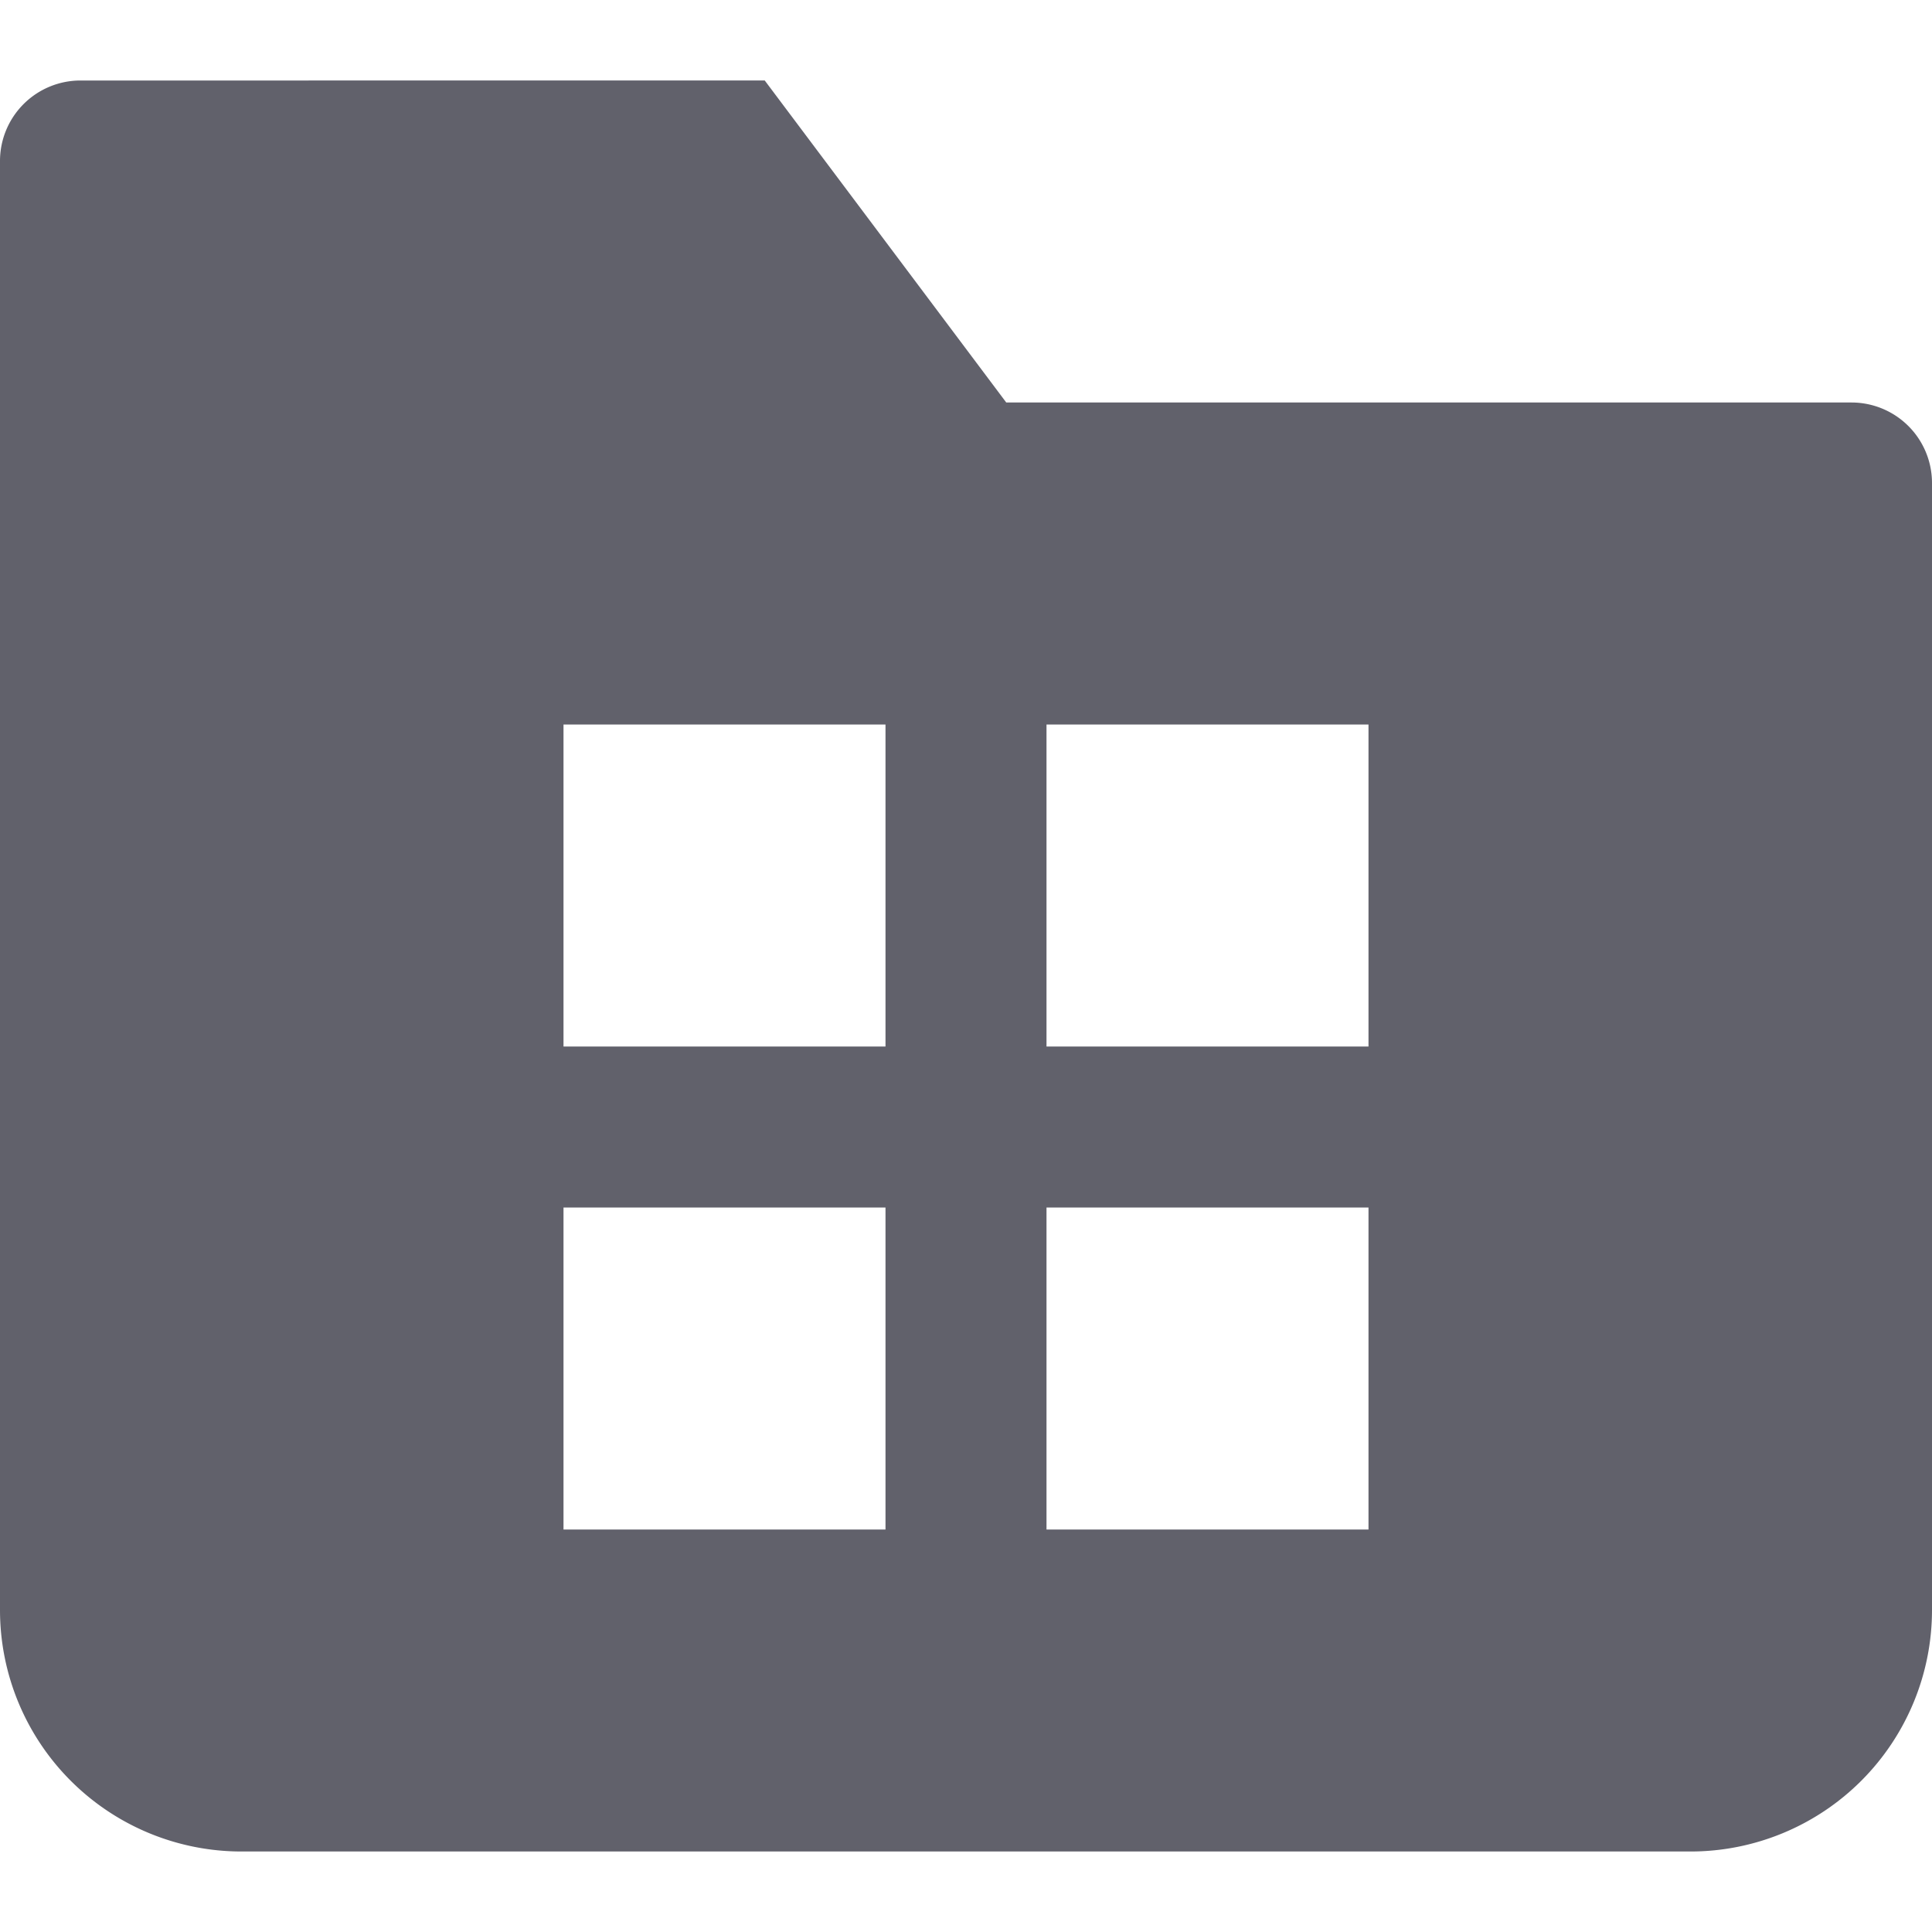 <svg xmlns="http://www.w3.org/2000/svg" height="24" width="24" viewBox="0 0 24 24"><path d="M23,5H12.5l-3-4H1A1,1,0,0,0,0,2V20a3,3,0,0,0,3,3H21a3,3,0,0,0,3-3V6A1,1,0,0,0,23,5ZM11,19H7V15h4Zm0-6H7V9h4Zm6,6H13V15h4Zm0-6H13V9h4Z" fill="#61616b"></path></svg>
